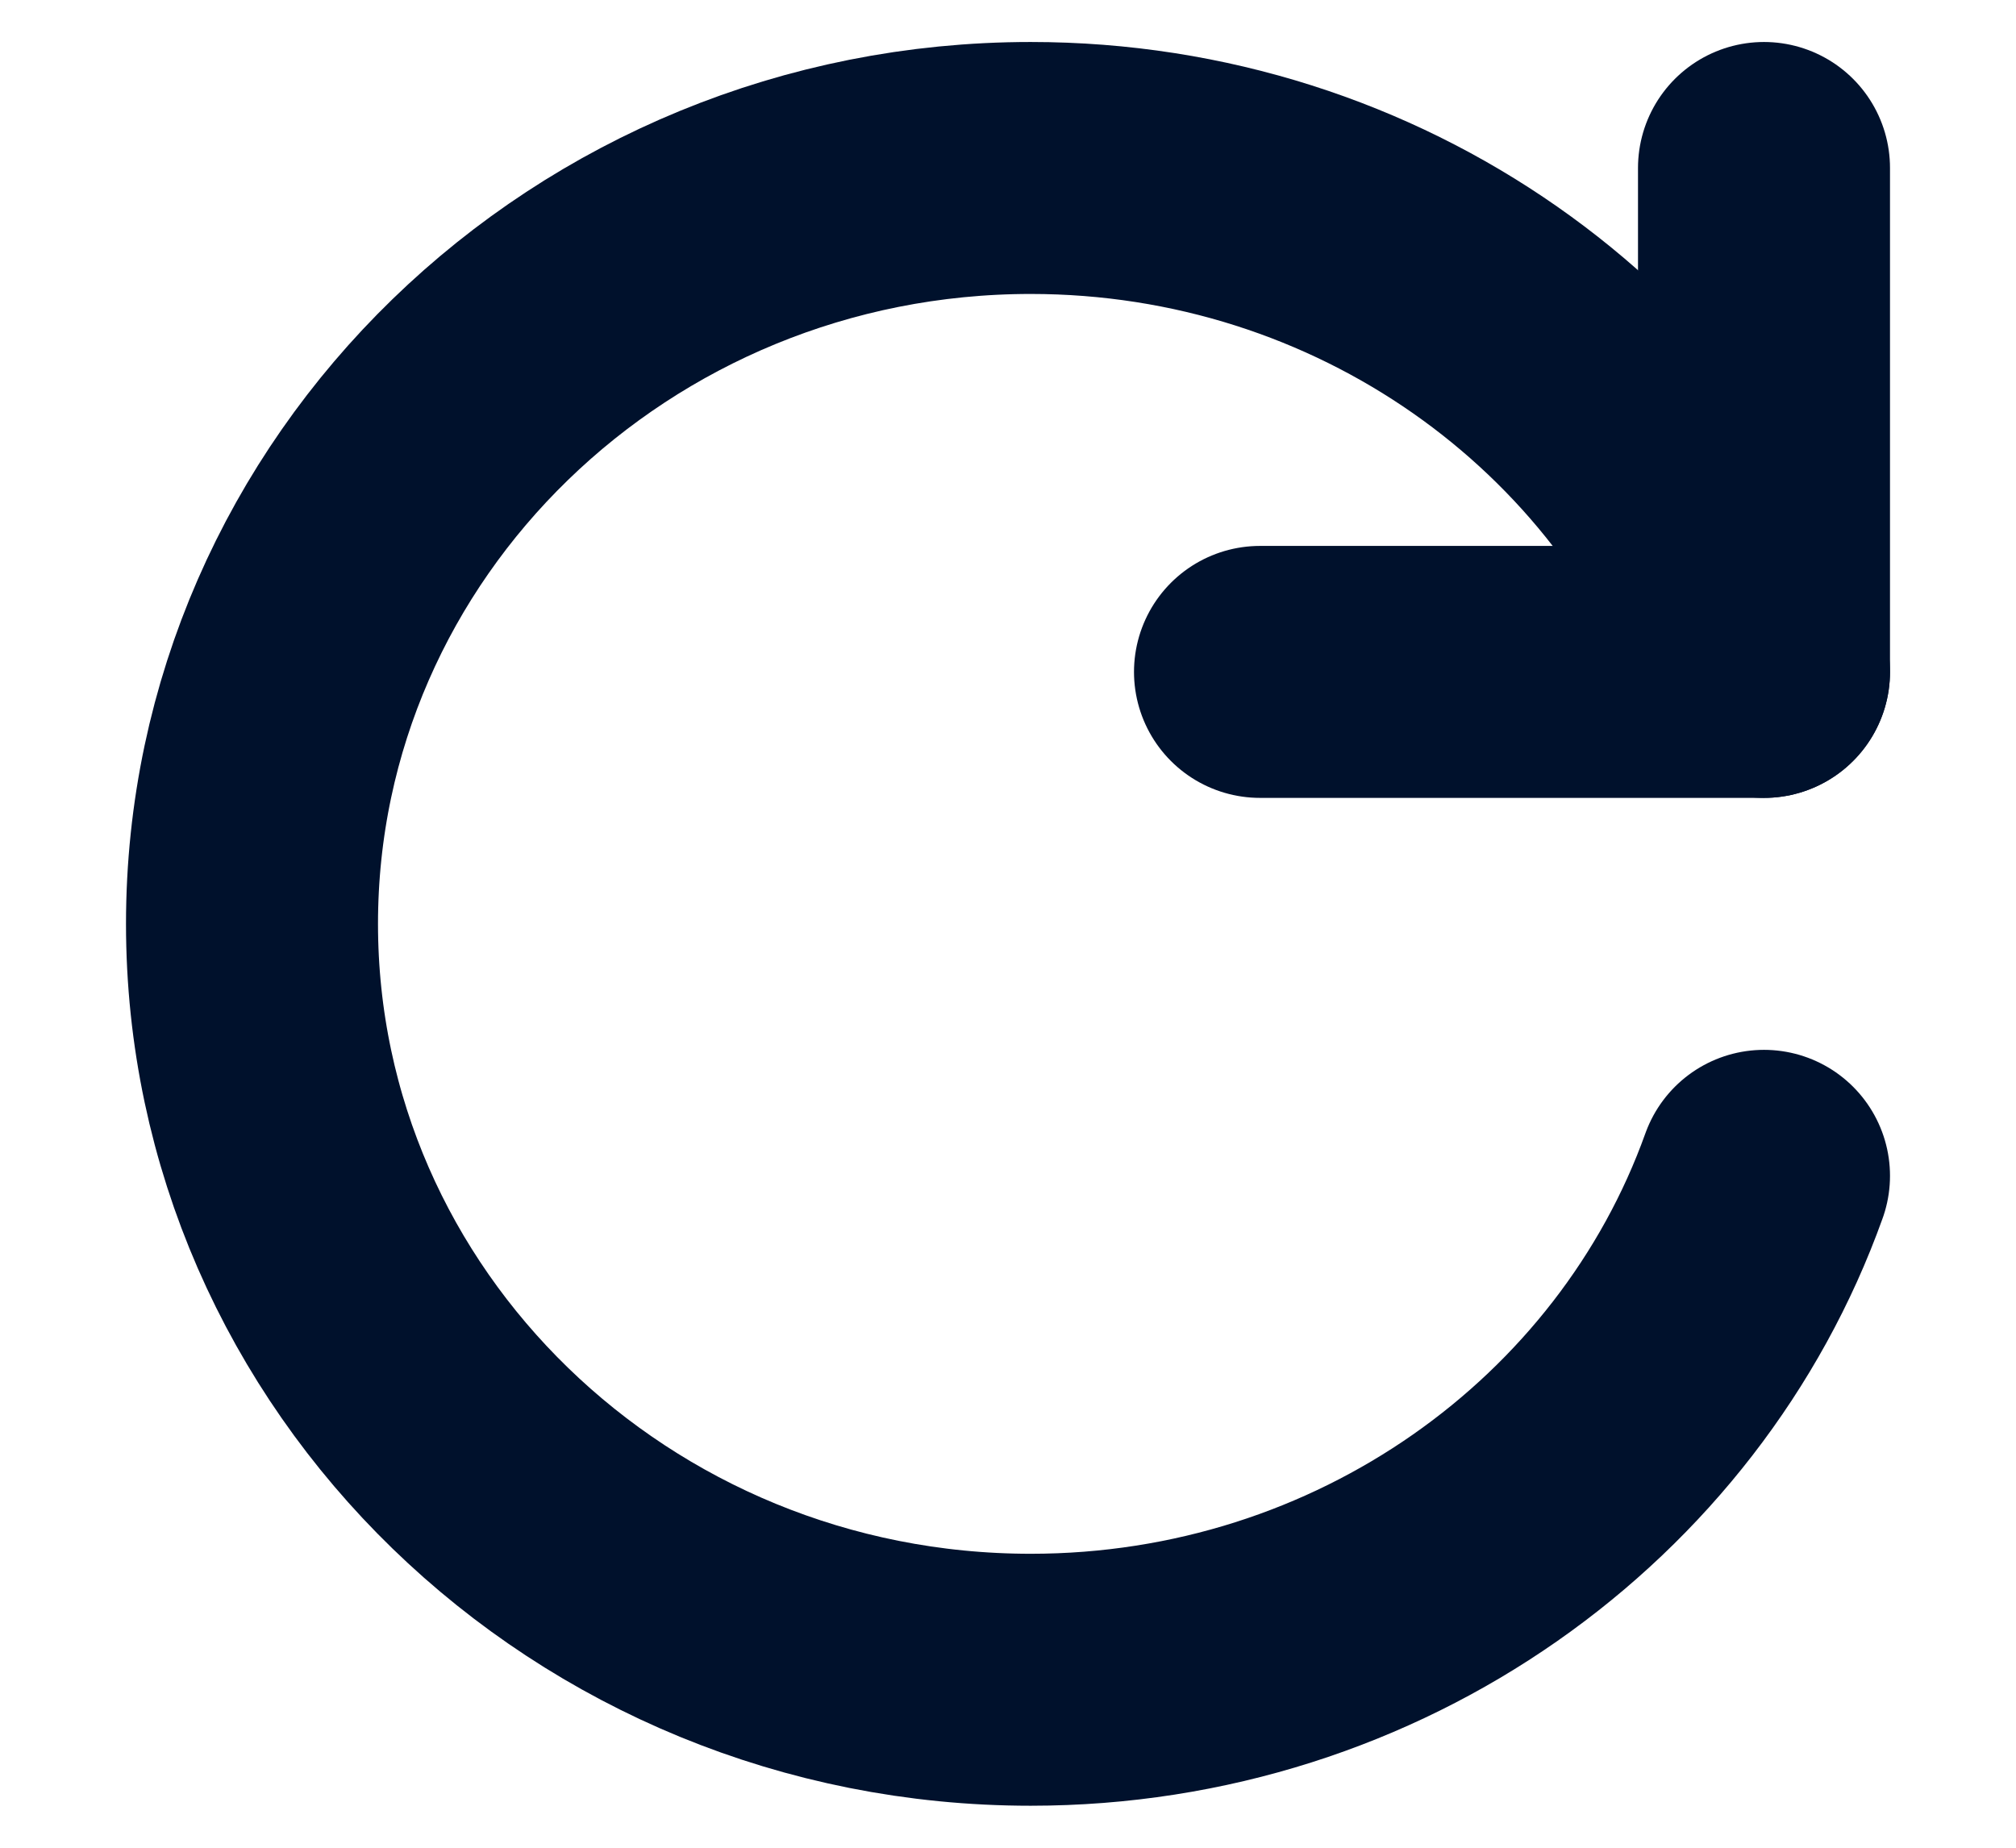 <svg width="12" height="11" viewBox="0 0 12 11" fill="none" xmlns="http://www.w3.org/2000/svg">
<g clip-path="url(#clip0_3545_44397)">
<path d="M10.5 1V4H7.5" stroke="#00112C" stroke-width="1.5" stroke-linecap="round" stroke-linejoin="round"/>
<path d="M10.5 7C9.874 8.748 8.152 10 6.135 10C3.578 10 1.5 7.982 1.5 5.5C1.5 3.018 3.578 1 6.135 1C8.152 1 9.874 2.252 10.5 4" stroke="#00112C" stroke-width="1.5" stroke-linecap="round" stroke-linejoin="round"/>
</g>
<defs>
<clipPath id="clip0_3545_44397">
<rect width="11" height="11" fill="white" transform="translate(0.5)"/>
</clipPath>
</defs>
</svg>
